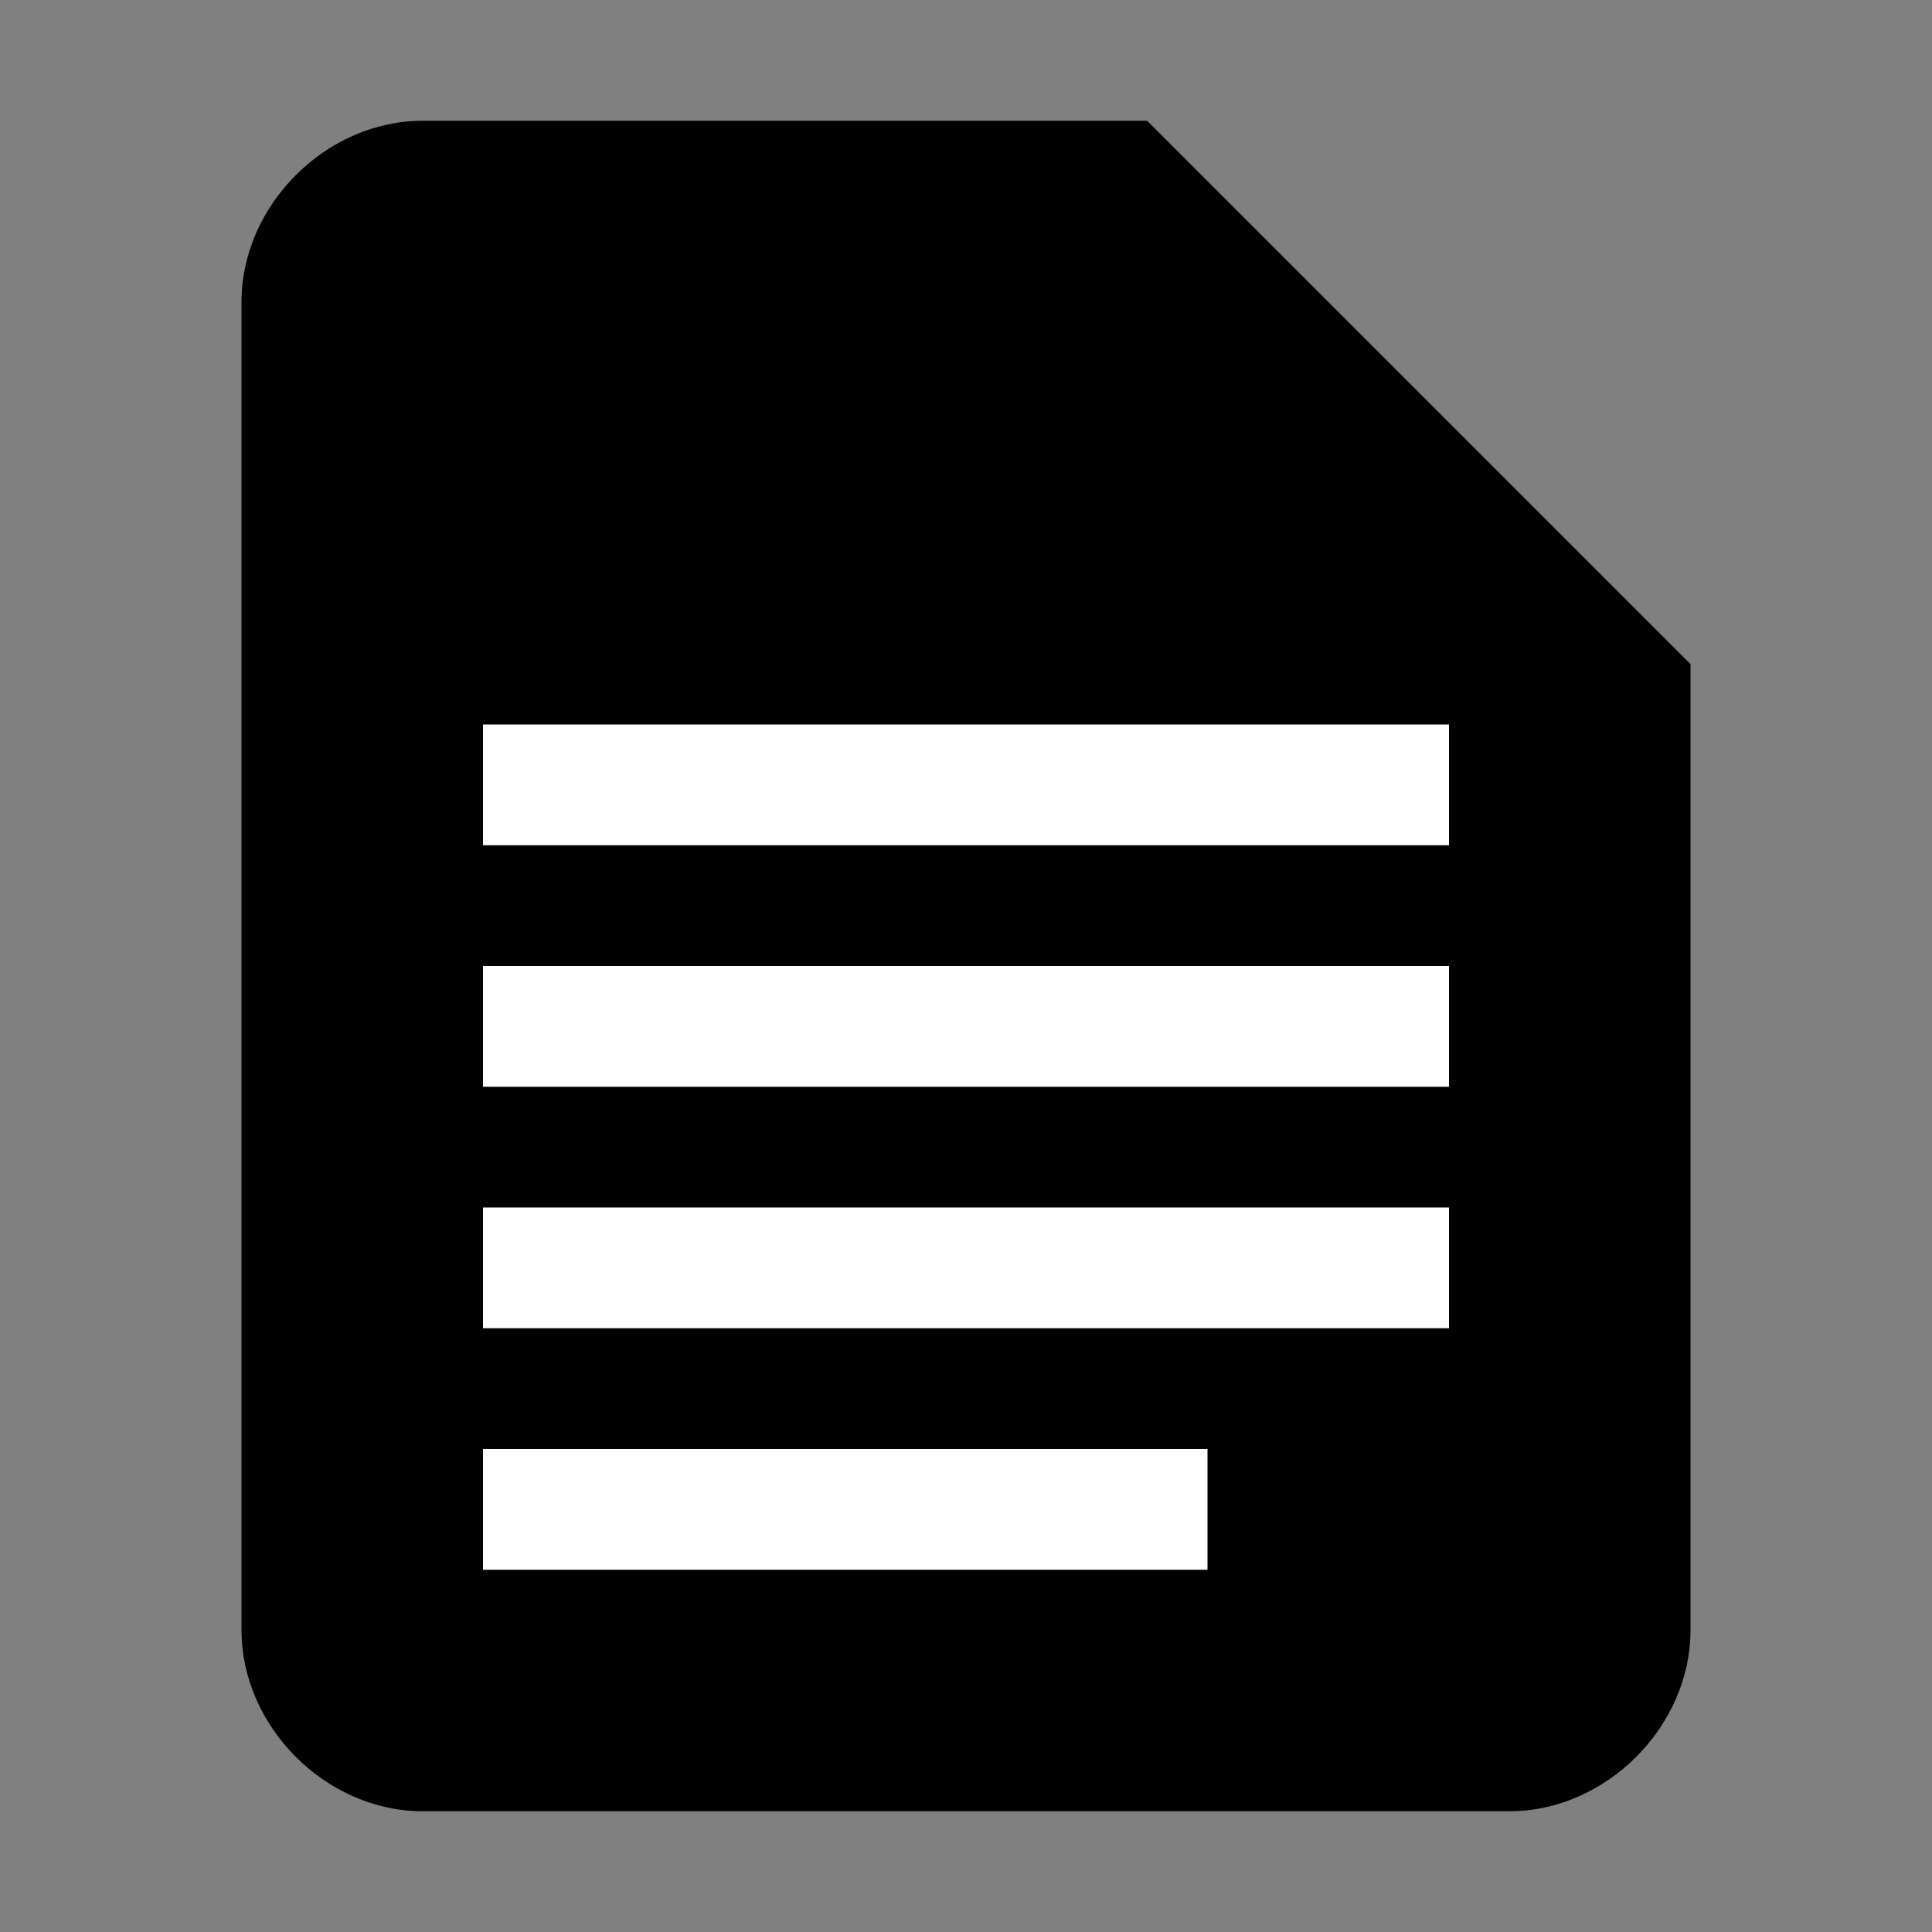 <svg viewBox="0 0 16 16" xmlns="http://www.w3.org/2000/svg" shape-rendering="geometricPrecision">
      <rect x="0" y="0" width="16" height="16" fill="#808080" stroke="none"/>
      <style>
        .animated { 
          animation: fade 3.5s ease-in-out infinite;
        }
        @keyframes fade {
          0%, 100% { opacity: 1; }
          50% { opacity: 0.5; }
        }
      </style>
  <path class="animated" d="M9.5 1H3.5C2.7 1 2 1.7 2 2.5v11c0 0.8 0.7 1.5 1.5 1.5h9c0.8 0 1.5-0.7 1.5-1.5V5.5L9.5 1z" fill="currentColor"/>
  <rect class="animated" x="4" y="6" width="8" height="1" fill="white"/>
  <rect class="animated" x="4" y="8" width="8" height="1" fill="white"/>
  <rect class="animated" x="4" y="10" width="8" height="1" fill="white"/>
  <rect class="animated" x="4" y="12" width="6" height="1" fill="white"/>
</svg>